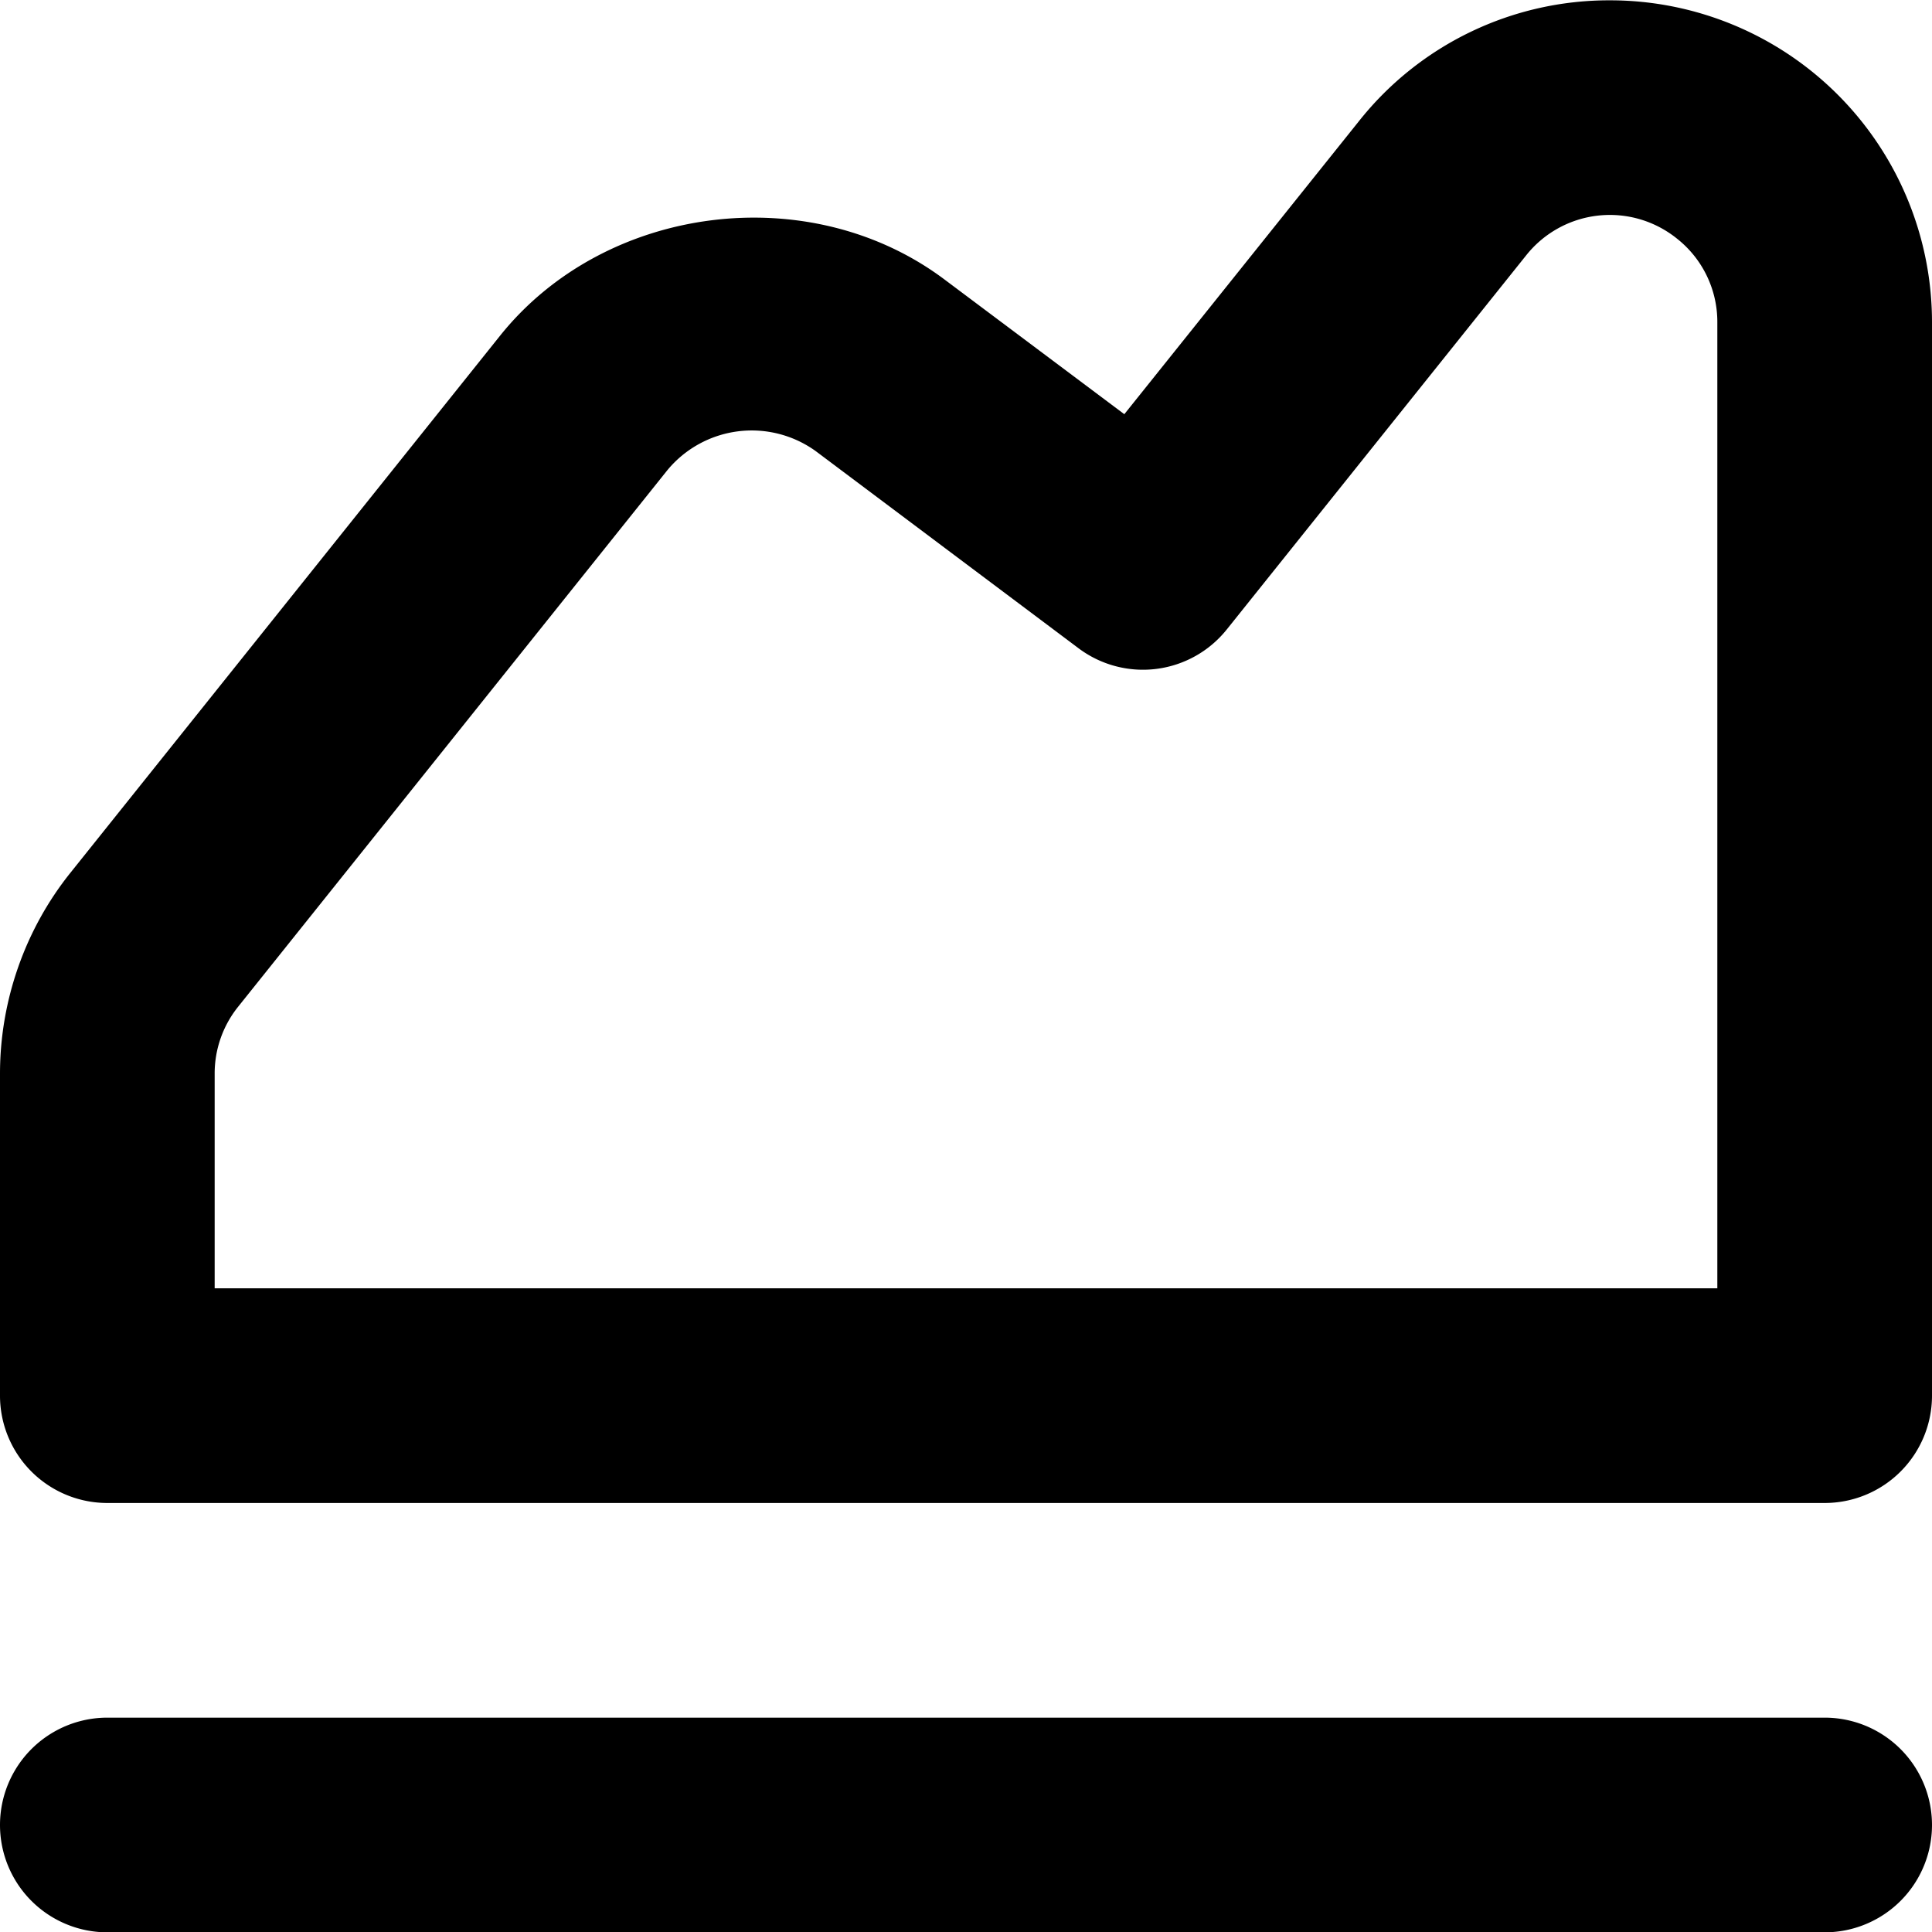 <svg xmlns="http://www.w3.org/2000/svg" version="1.2" viewBox="0 0 18 18.003"><path d="M17 14.003H1a1 1 0 0 1-1-1v-3c0-.68.234-1.346.658-1.874l4-5c.98-1.226 2.885-1.469 4.143-.524l1.674 1.254L12.66 1.13A2.974 2.974 0 0 1 15.001.003a3 3 0 0 1 2.999 3v10a1 1 0 0 1-1 1zm-15-2h14v-9a.988.988 0 0 0-.375-.779.996.996 0 0 0-1.406.155L11.43 5.864a1 1 0 0 1-1.381.176L7.6 4.203a1.02 1.02 0 0 0-1.381.176l-4 5a.993.993 0 0 0-.219.624v2zm15 6H1a1 1 0 1 1 0-2h16a1 1 0 1 1 0 2z"/></svg>